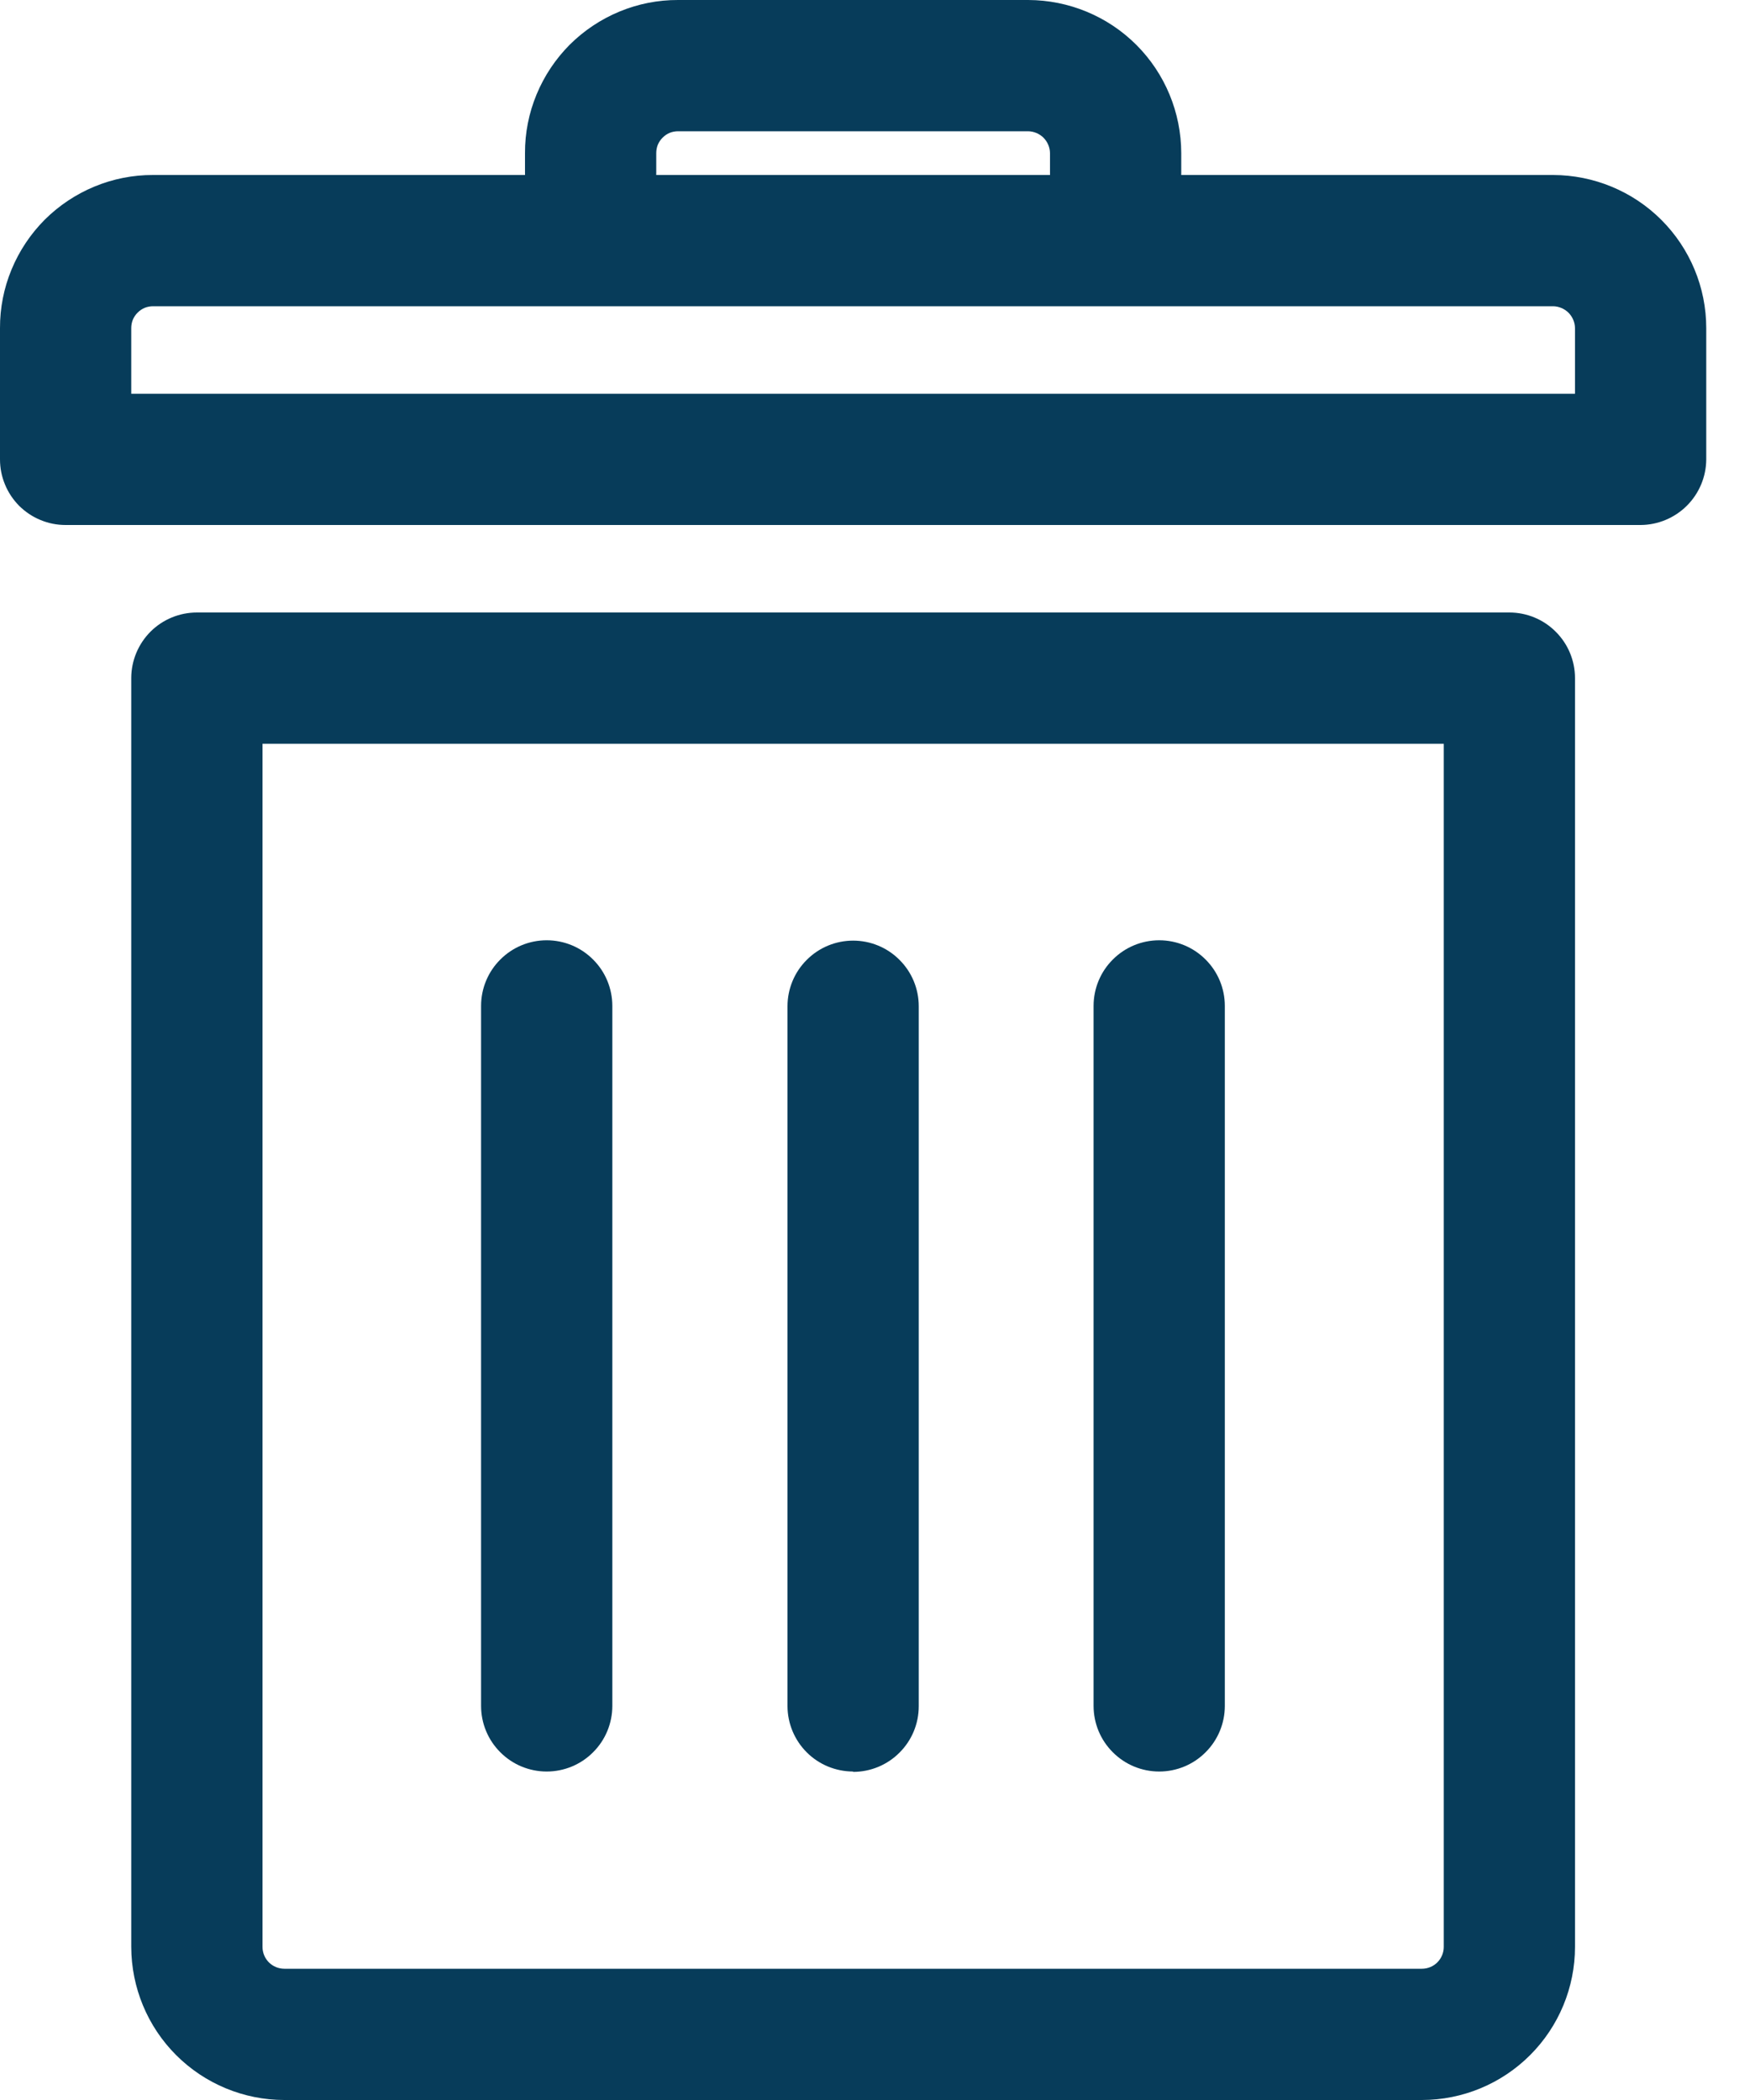 <svg width="20" height="24" viewBox="0 0 20 24" fill="none" xmlns="http://www.w3.org/2000/svg">
<path d="M16.25 24H3.25C2.786 24 2.341 23.815 2.013 23.487C1.685 23.159 1.501 22.714 1.5 22.25V7.746C1.501 7.548 1.581 7.358 1.721 7.218C1.862 7.078 2.052 7 2.25 7H17.25C17.449 7 17.64 7.079 17.78 7.22C17.921 7.36 18 7.551 18 7.75V22.25C18 22.714 17.815 23.159 17.487 23.487C17.159 23.815 16.714 24 16.25 24ZM3 8.5V22.25C3 22.316 3.026 22.38 3.073 22.427C3.12 22.474 3.184 22.5 3.25 22.5H16.25C16.316 22.5 16.38 22.474 16.427 22.427C16.474 22.38 16.5 22.316 16.5 22.25V8.5H3Z" fill="#073C5A"/>
<path d="M17.75 2H13.5V1.75C13.499 1.286 13.315 0.841 12.987 0.513C12.659 0.185 12.214 0.001 11.75 4.59285e-06H7.75C7.52 -0.001 7.292 0.044 7.08 0.132C6.867 0.22 6.674 0.349 6.511 0.511C6.349 0.674 6.22 0.867 6.132 1.08C6.044 1.292 5.999 1.52 6 1.75V2H1.75C1.52 1.999 1.292 2.044 1.08 2.132C0.867 2.22 0.674 2.349 0.511 2.511C0.349 2.674 0.22 2.867 0.132 3.08C0.044 3.292 -0.001 3.52 4.59285e-06 3.75V5.25C-0 5.349 0.019 5.446 0.057 5.537C0.094 5.628 0.15 5.711 0.219 5.781C0.289 5.85 0.372 5.906 0.463 5.943C0.554 5.981 0.651 6 0.75 6H18.75C18.948 5.999 19.139 5.919 19.279 5.779C19.419 5.639 19.499 5.449 19.5 5.25V3.75C19.5 3.286 19.315 2.841 18.987 2.513C18.659 2.185 18.214 2.001 17.75 2ZM7.5 1.75C7.5 1.717 7.506 1.684 7.518 1.654C7.531 1.624 7.549 1.596 7.573 1.573C7.596 1.549 7.624 1.531 7.654 1.518C7.684 1.506 7.717 1.5 7.75 1.5H11.75C11.816 1.501 11.879 1.528 11.926 1.574C11.972 1.621 11.999 1.684 12 1.75V2H7.5V1.75ZM18 4.5H1.5V3.75C1.5 3.717 1.506 3.684 1.518 3.654C1.531 3.624 1.549 3.596 1.573 3.573C1.596 3.549 1.624 3.531 1.654 3.518C1.684 3.506 1.717 3.5 1.75 3.5H17.75C17.816 3.501 17.879 3.528 17.926 3.574C17.972 3.621 17.999 3.684 18 3.75V4.5Z" fill="#073C5A"/>
<path d="M6.248 20.246C6.049 20.246 5.858 20.167 5.718 20.026C5.577 19.886 5.498 19.695 5.498 19.496V11.496C5.498 11.297 5.577 11.106 5.718 10.966C5.858 10.825 6.049 10.746 6.248 10.746C6.447 10.746 6.638 10.825 6.778 10.966C6.919 11.106 6.998 11.297 6.998 11.496V19.496C6.998 19.695 6.919 19.886 6.778 20.026C6.638 20.167 6.447 20.246 6.248 20.246Z" fill="#073C5A"/>
<path d="M9.748 20.246C9.55 20.245 9.36 20.167 9.22 20.027C9.08 19.887 9.001 19.698 9 19.5V11.5C9 11.301 9.079 11.11 9.22 10.97C9.36 10.829 9.551 10.75 9.75 10.75C9.949 10.75 10.14 10.829 10.28 10.97C10.421 11.11 10.5 11.301 10.5 11.5V19.5C10.5 19.699 10.421 19.89 10.28 20.03C10.14 20.171 9.949 20.25 9.75 20.25" fill="#073C5A"/>
<path d="M13.248 20.246C13.049 20.246 12.858 20.167 12.718 20.026C12.577 19.886 12.498 19.695 12.498 19.496V11.496C12.498 11.297 12.577 11.106 12.718 10.966C12.858 10.825 13.049 10.746 13.248 10.746C13.447 10.746 13.638 10.825 13.778 10.966C13.919 11.106 13.998 11.297 13.998 11.496V19.496C13.998 19.695 13.919 19.886 13.778 20.026C13.638 20.167 13.447 20.246 13.248 20.246Z" fill="#073C5A"/>
</svg>
